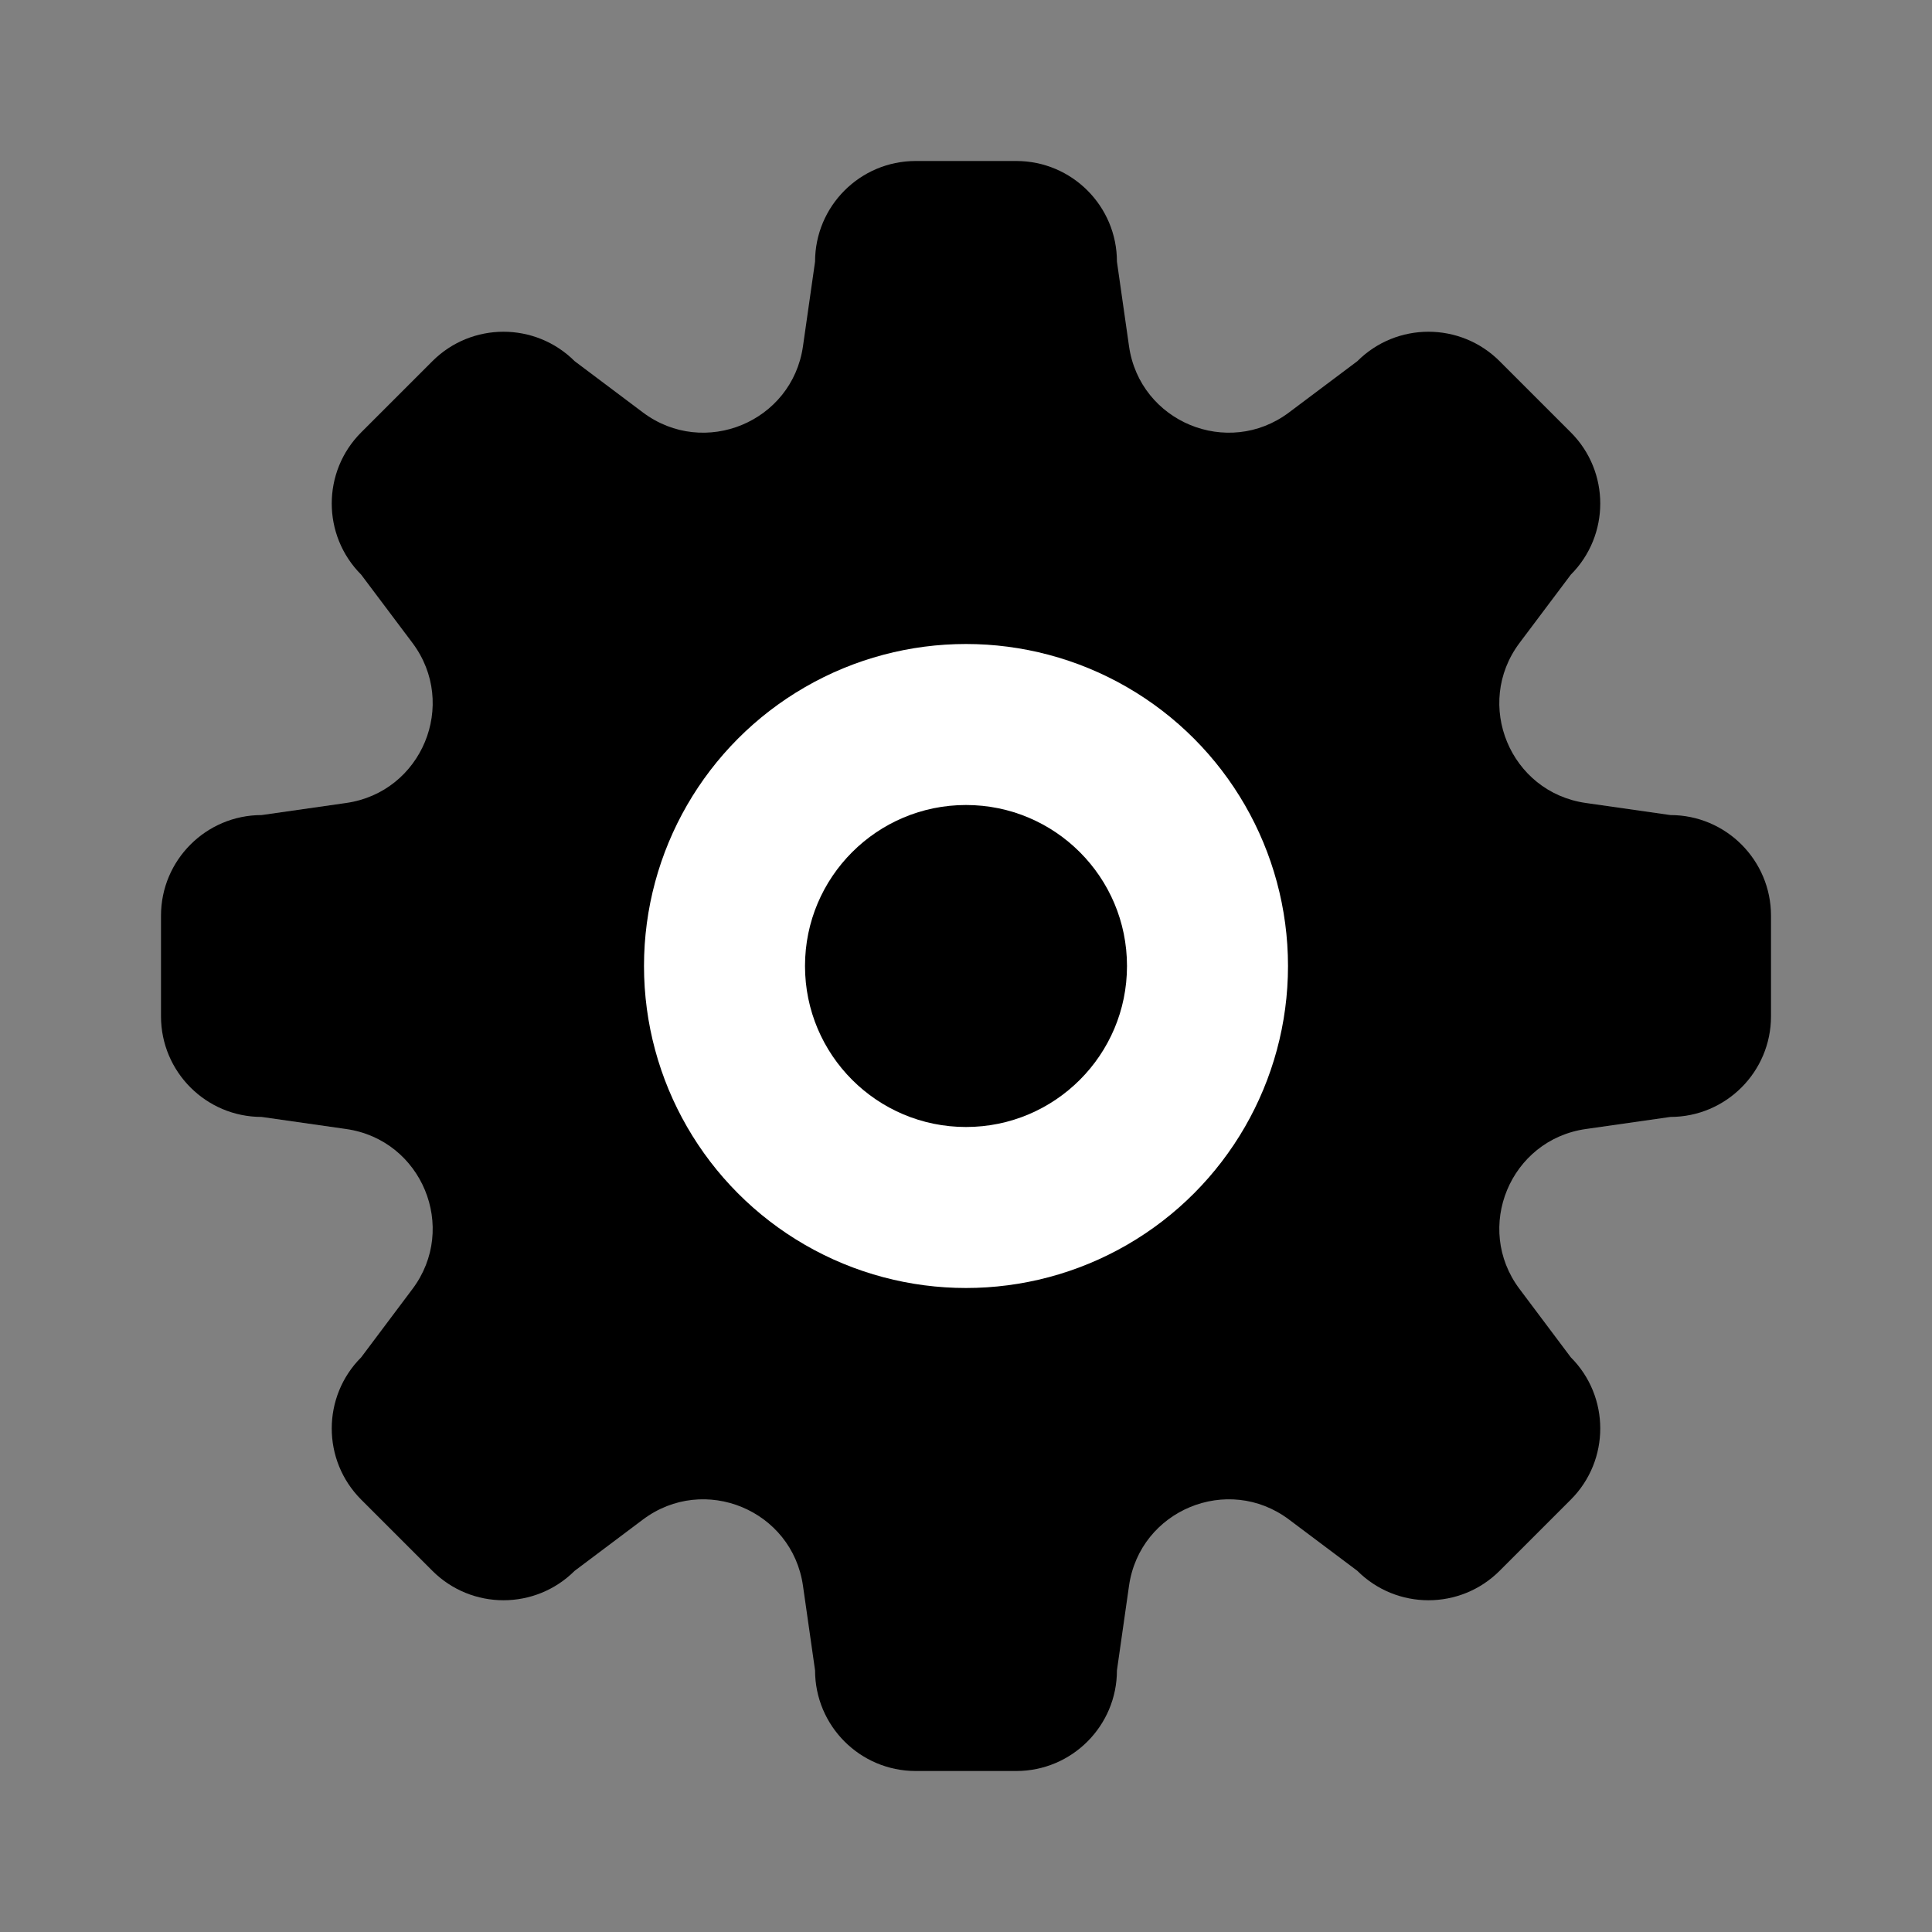 <svg width="24" height="24" viewBox="0 0 24 24" fill="none" xmlns="http://www.w3.org/2000/svg">
<rect x="0" y="0" width="24" height="24" fill="#808080" stroke="none"/>
<path d="M11.375 2C10.685 2 10.125 2.56 10.125 3.25L9.975 4.3C9.841 5.241 8.748 5.694 7.987 5.124L7.139 4.487C6.65 3.999 5.859 3.999 5.371 4.487L4.487 5.371C3.999 5.859 3.999 6.65 4.487 7.139L5.124 7.987C5.694 8.748 5.241 9.841 4.3 9.975L3.25 10.125C2.56 10.125 2 10.685 2 11.375V12.625C2 13.315 2.56 13.875 3.25 13.875L4.3 14.025C5.241 14.159 5.694 15.252 5.124 16.012L4.487 16.861C3.999 17.349 3.999 18.141 4.487 18.629L5.371 19.513C5.859 20.001 6.65 20.001 7.139 19.513L7.987 18.876C8.748 18.306 9.841 18.759 9.975 19.7L10.125 20.75C10.125 21.44 10.685 22 11.375 22H12.625C13.315 22 13.875 21.44 13.875 20.75L14.025 19.7C14.159 18.759 15.252 18.306 16.012 18.876L16.861 19.513C17.349 20.001 18.141 20.001 18.629 19.513L19.513 18.629C20.001 18.141 20.001 17.349 19.513 16.861L18.876 16.012C18.306 15.252 18.759 14.159 19.7 14.025L20.75 13.875C21.44 13.875 22 13.315 22 12.625V11.375C22 10.685 21.44 10.125 20.75 10.125L19.7 9.975C18.759 9.841 18.306 8.748 18.876 7.987L19.513 7.139C20.001 6.65 20.001 5.859 19.513 5.371L18.629 4.487C18.141 3.999 17.349 3.999 16.861 4.487L16.012 5.124C15.252 5.694 14.159 5.241 14.025 4.3L13.875 3.25C13.875 2.56 13.315 2 12.625 2H11.375Z" fill="black"/>
<circle cx="12" cy="12" r="4" fill="white"/>
<circle cx="12" cy="12" r="2" fill="black"/>
</svg>
